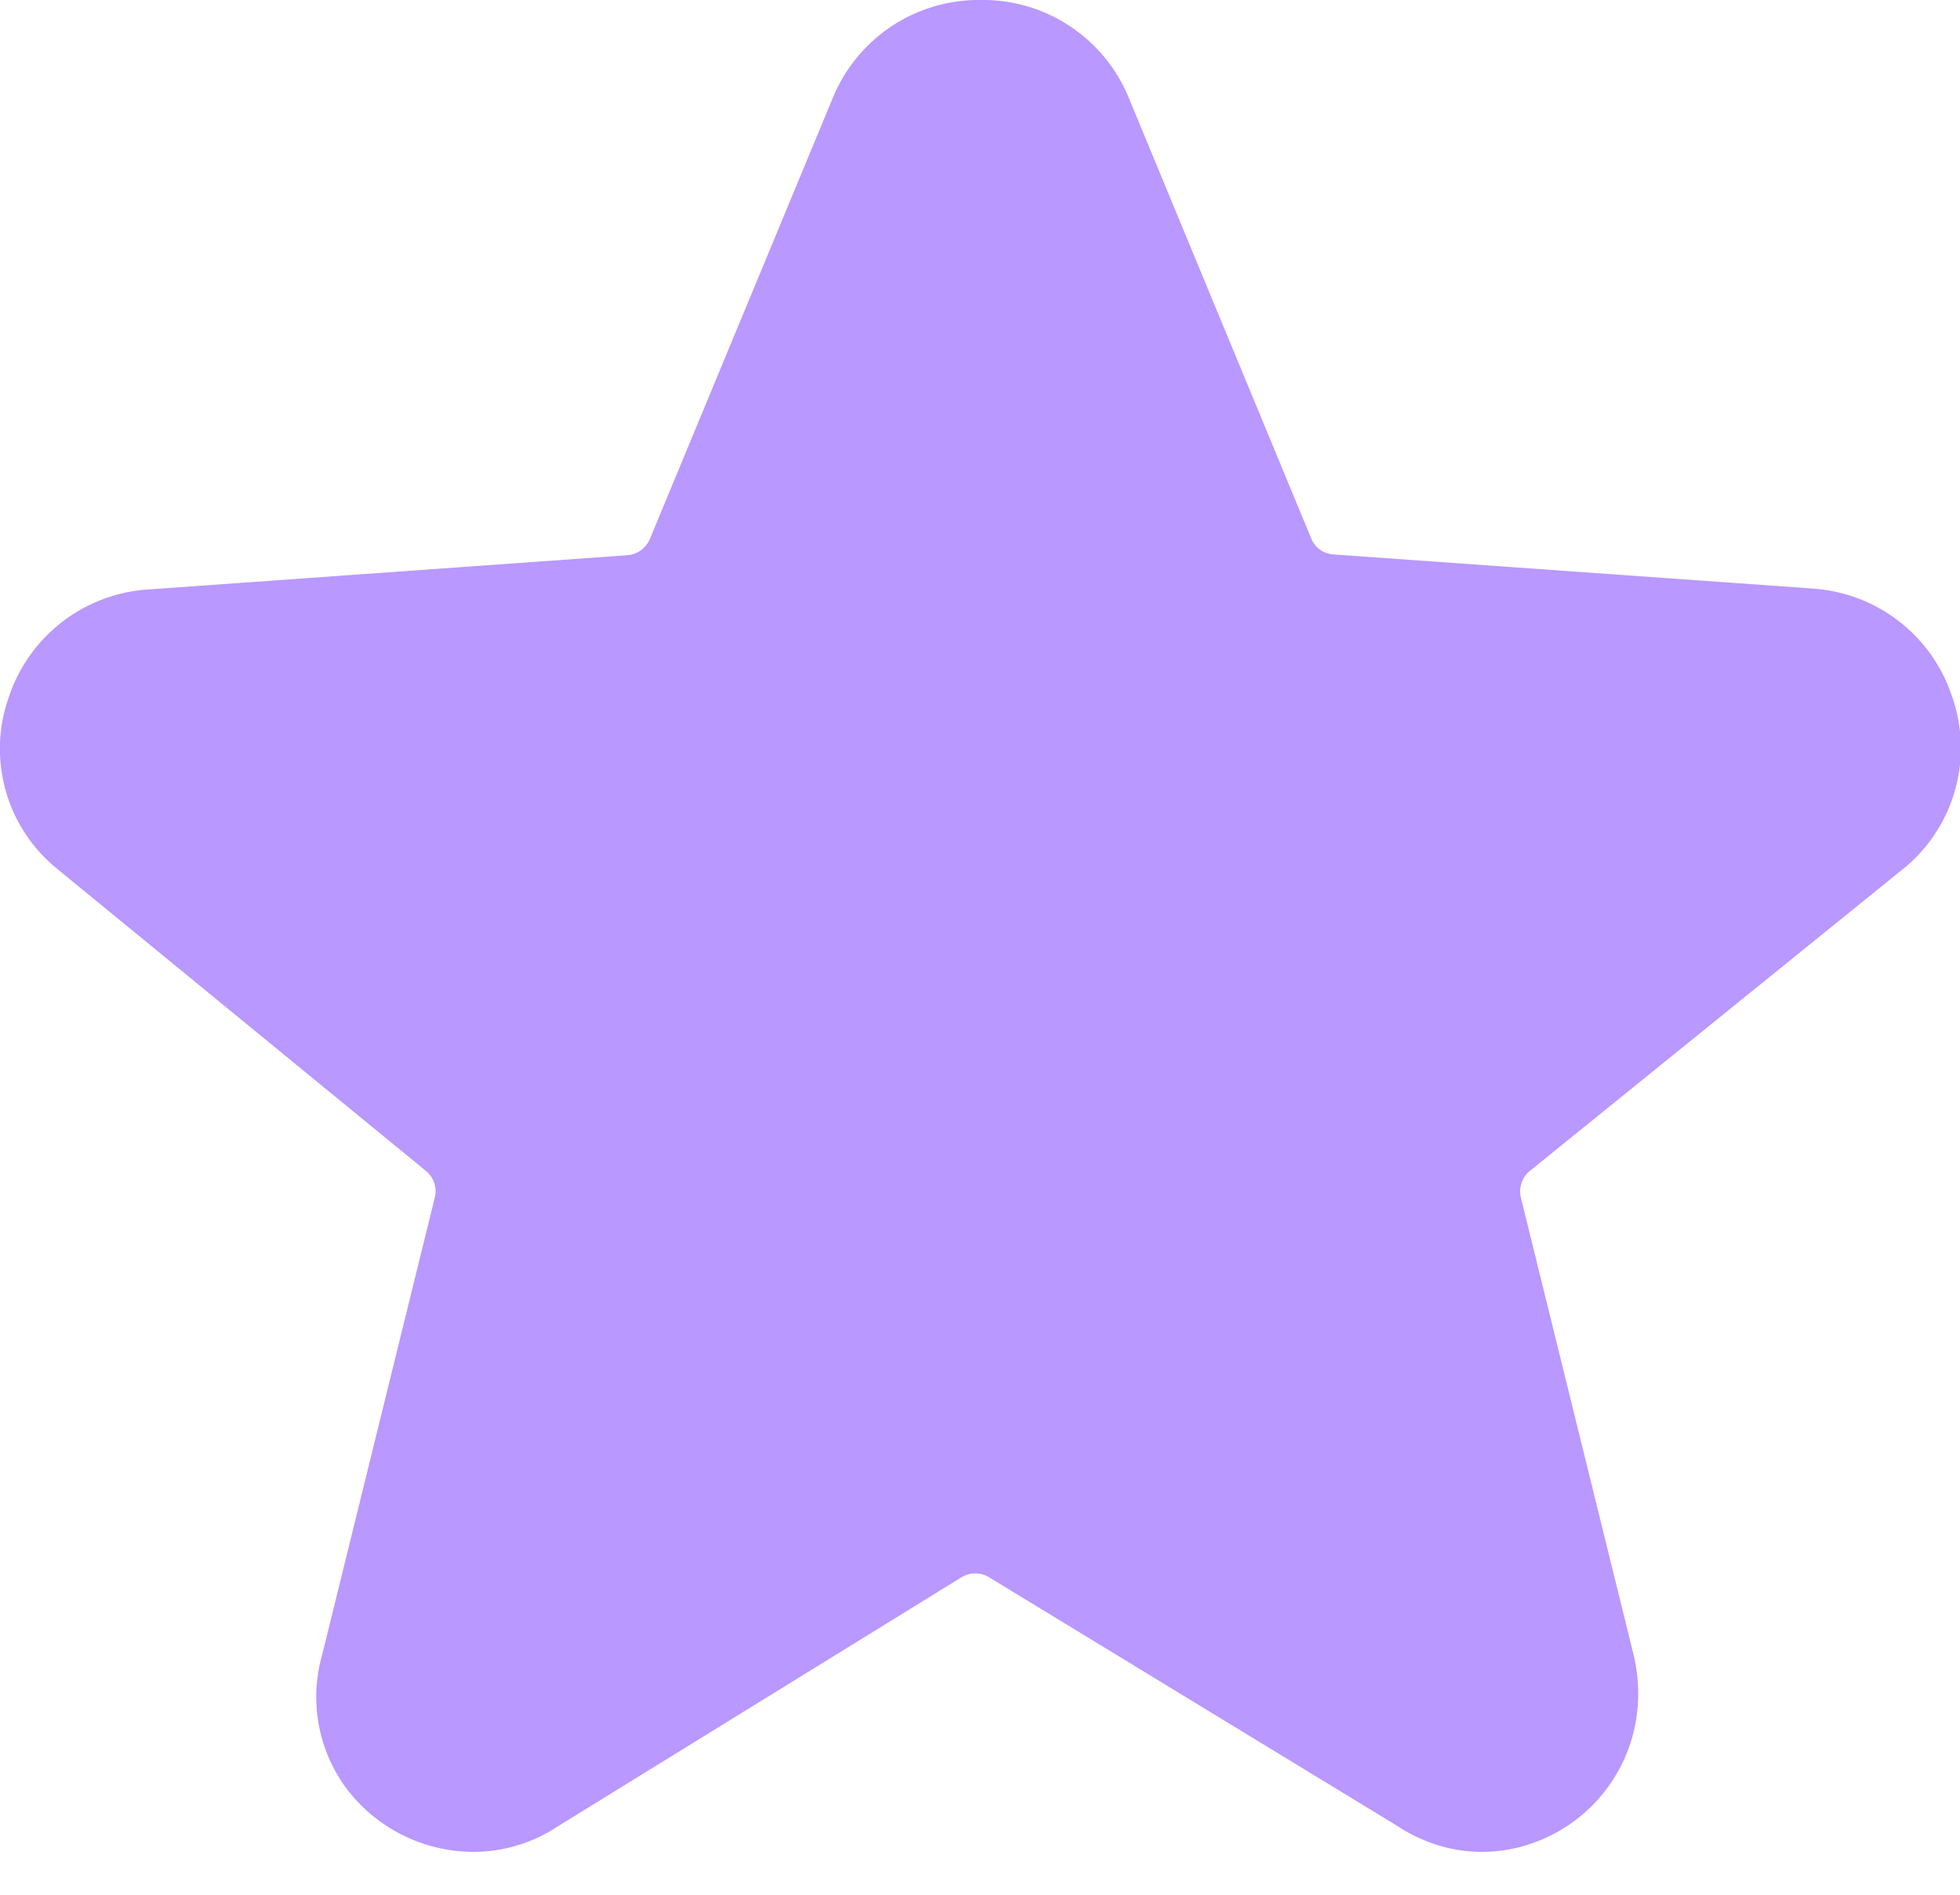 <svg xmlns="http://www.w3.org/2000/svg" width="30" height="29" viewBox="0 0 30 29">
    <path fill="#7533FF" fill-opacity=".5" fill-rule="nonzero" d="M27.731 9.007l-7.32-.521a.392.392 0 0 1-.343-.249L17.28 1.504A2.413 2.413 0 0 0 15.01 0a2.415 2.415 0 0 0-2.268 1.51L9.947 8.25a.41.41 0 0 1-.343.248l-7.308.522a2.413 2.413 0 0 0-2.159 1.643 2.365 2.365 0 0 0 .728 2.627l5.657 4.634a.4.4 0 0 1 .134.4l-1.724 7a2.35 2.35 0 0 0 .385 2.068 2.446 2.446 0 0 0 1.927.952c.464 0 .917-.14 1.29-.388l6.183-3.815a.406.406 0 0 1 .422 0l6.244 3.803c.391.26.844.4 1.303.4.703 0 1.4-.333 1.853-.897.47-.583.642-1.34.47-2.099l-1.73-7.018a.407.407 0 0 1 .134-.406l5.743-4.646a2.38 2.38 0 0 0 .722-2.62 2.41 2.41 0 0 0-2.147-1.65z"/>
</svg>
